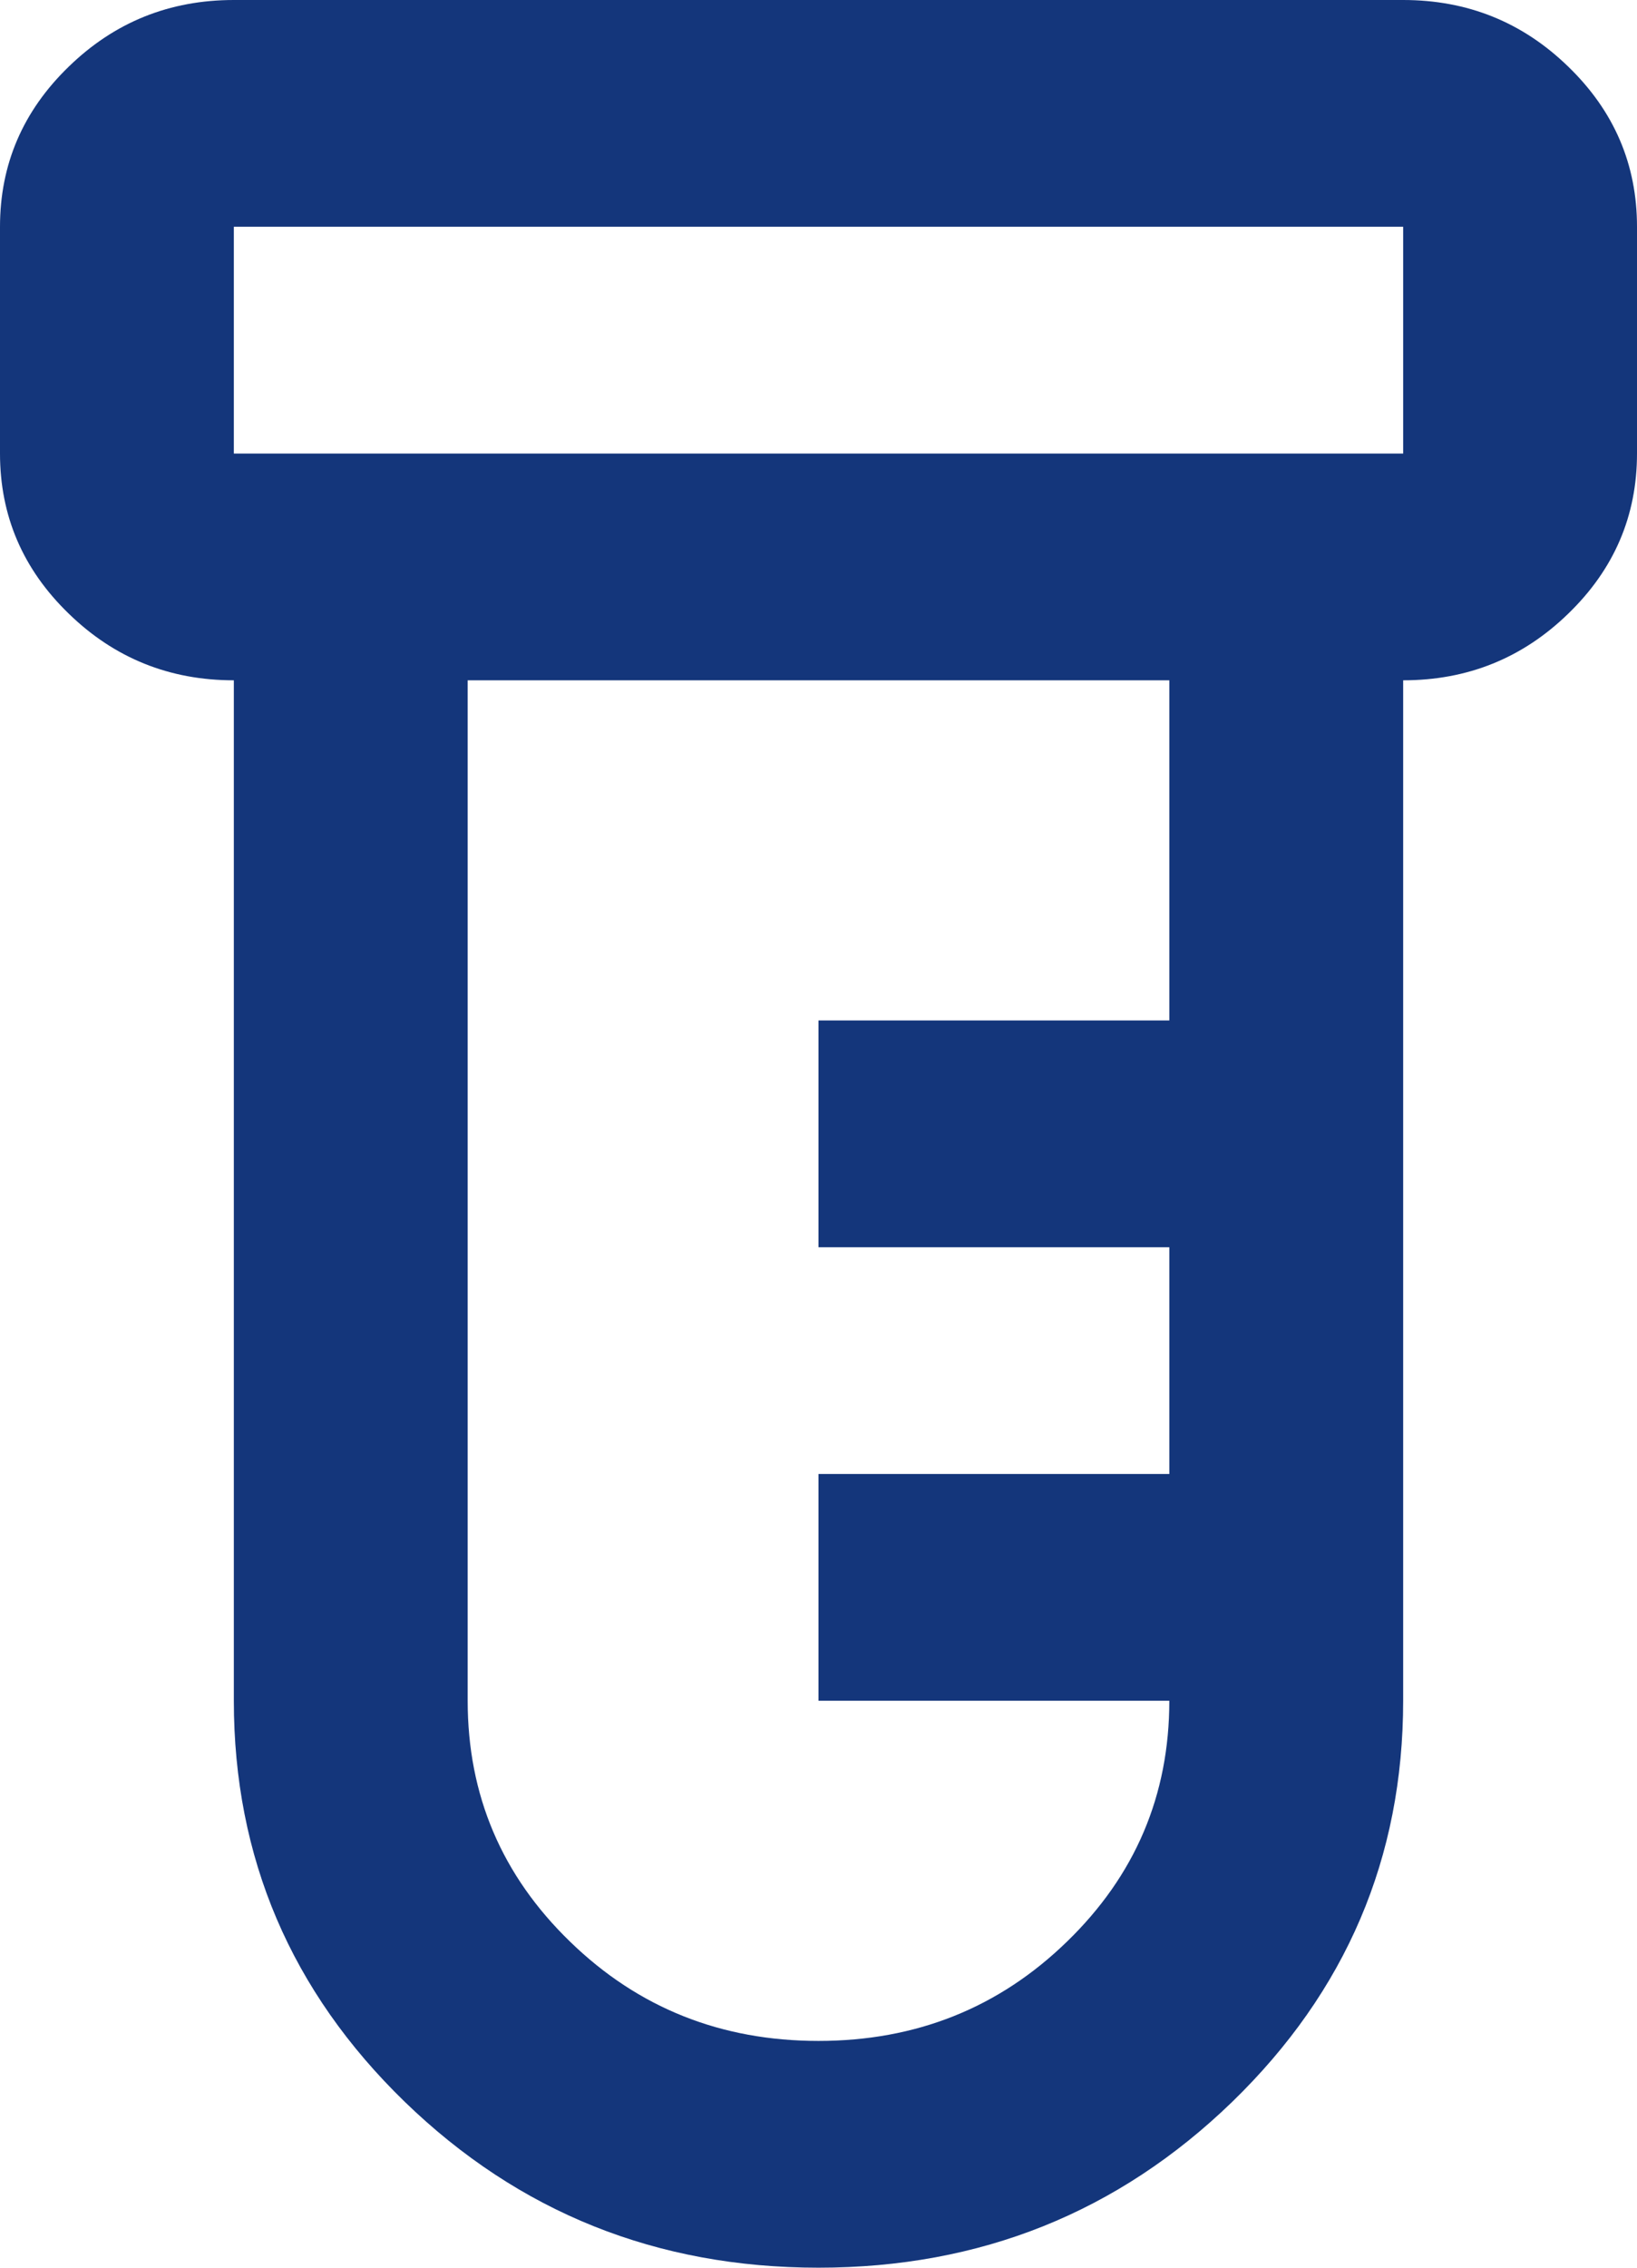 <svg width="13" height="18" viewBox="0 0 13 18" fill="none" xmlns="http://www.w3.org/2000/svg">
<path d="M6.5 18C5.215 18 4.121 17.561 3.215 16.684C2.31 15.806 1.857 14.745 1.857 13.5V5.4C1.346 5.4 0.909 5.224 0.546 4.871C0.182 4.519 0 4.095 0 3.6V1.8C0 1.305 0.182 0.881 0.546 0.529C0.909 0.176 1.346 0 1.857 0H11.143C11.654 0 12.091 0.176 12.454 0.529C12.818 0.881 13 1.305 13 1.8V3.6C13 4.095 12.818 4.519 12.454 4.871C12.091 5.224 11.654 5.4 11.143 5.4V13.5C11.143 14.745 10.69 15.806 9.785 16.684C8.879 17.561 7.785 18 6.5 18ZM1.857 3.6H11.143V1.8H1.857V3.6ZM6.5 16.2C7.274 16.2 7.932 15.938 8.473 15.412C9.015 14.887 9.286 14.25 9.286 13.5H6.5V11.7H9.286V9.9H6.5V8.1H9.286V5.4H3.714V13.5C3.714 14.25 3.985 14.887 4.527 15.412C5.068 15.938 5.726 16.2 6.5 16.2Z" fill="#14367B"/>
</svg>
